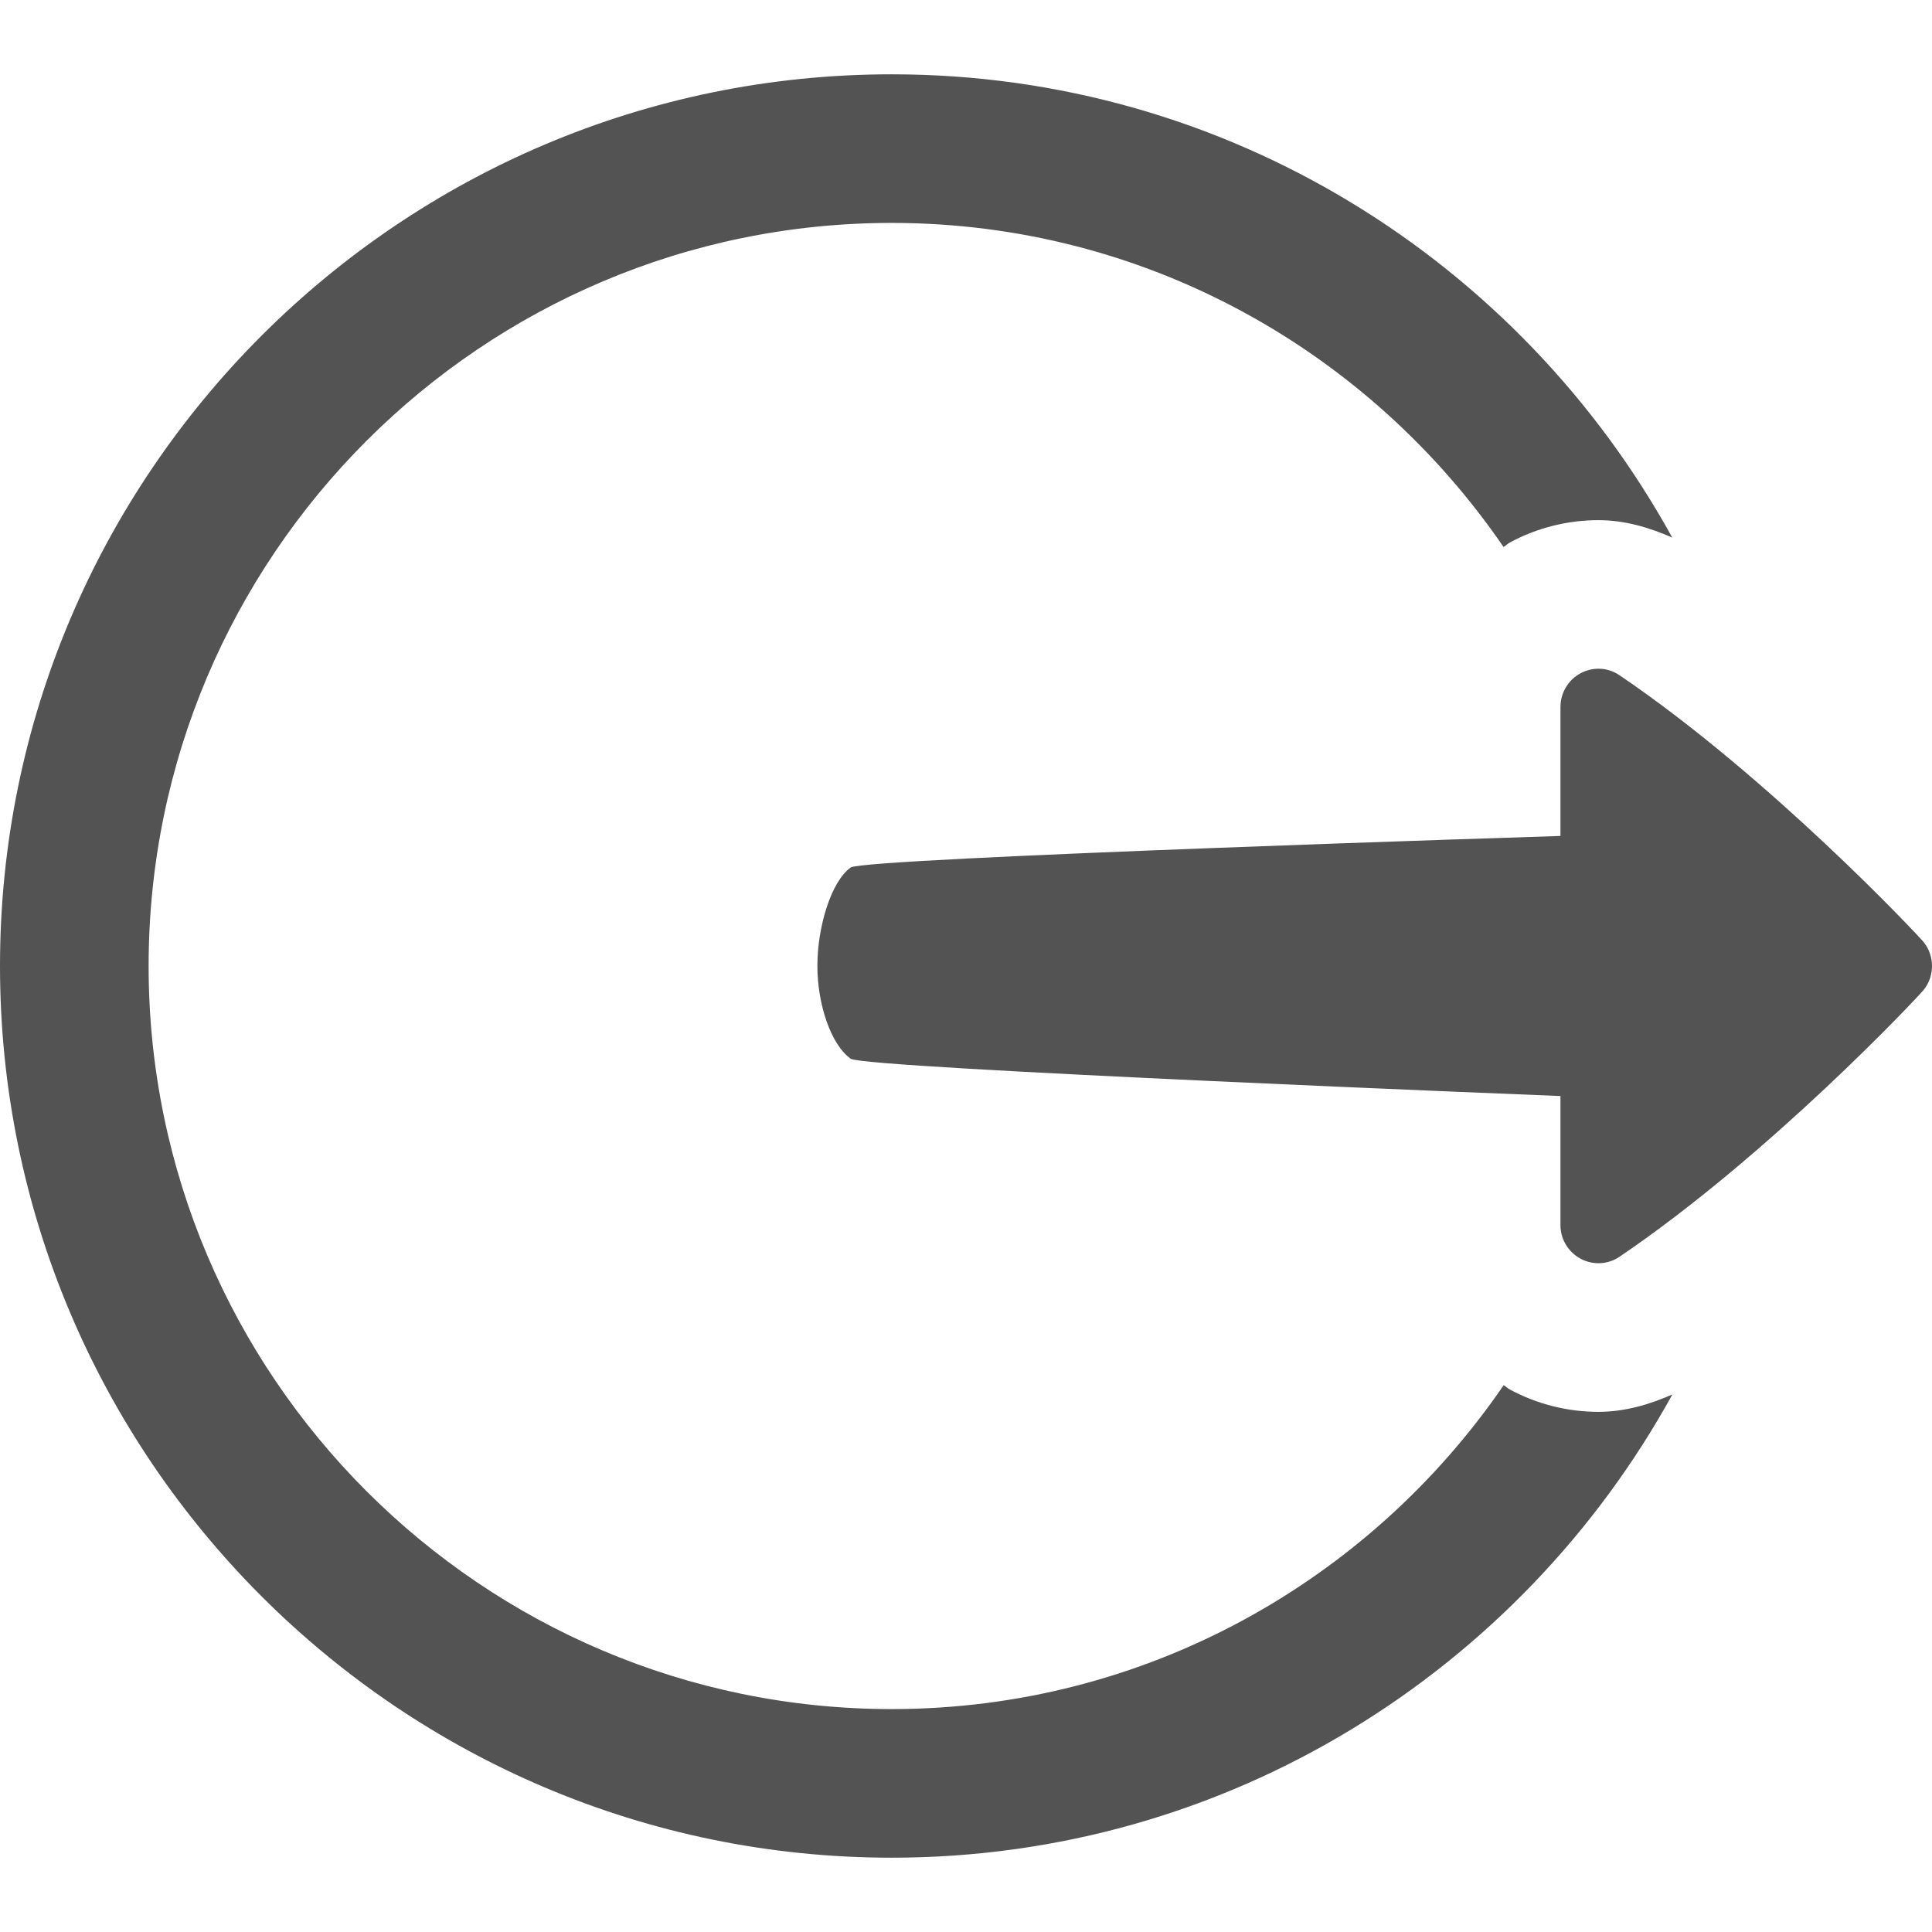 <svg xmlns="http://www.w3.org/2000/svg" xmlns:xlink="http://www.w3.org/1999/xlink" viewBox="0 0 26 26" fill="#535353">
  <path d="M12 1C5.383 1 0 6.383 0 13C0 19.617 5.383 25 12 25C16.526 25 20.464 22.476 22.506 18.766C22.19 18.905 21.86 19 21.51 19C21.097 19 20.685 18.897 20.318 18.699C20.288 18.683 20.266 18.658 20.236 18.641C18.435 21.269 15.42 23 12 23C6.486 23 2 18.514 2 13C2 7.486 6.486 3 12 3C15.42 3 18.433 4.733 20.234 7.361C20.265 7.343 20.29 7.316 20.322 7.299C20.686 7.103 21.097 7 21.51 7C21.859 7 22.189 7.096 22.504 7.234C20.462 3.525 16.526 1 12 1 z M 21.535 9C21.445 8.996 21.352 9.016 21.27 9.061C21.104 9.15 21 9.324 21 9.514L21 11.25C21 11.25 11.631 11.545 11.449 11.674C11.181 11.865 11 12.482 11 12.998C11 13.513 11.181 14.058 11.449 14.248C11.63 14.378 21 14.75 21 14.75L21 16.488C21 16.677 21.105 16.849 21.27 16.939C21.436 17.028 21.637 17.019 21.793 16.914C23.814 15.545 25.82 13.409 25.891 13.318C25.965 13.224 26 13.112 26 13C26 12.887 25.963 12.774 25.891 12.682C25.819 12.592 23.814 10.455 21.793 9.086C21.714 9.033 21.626 9.004 21.535 9 z" fill="#535353" />
</svg>